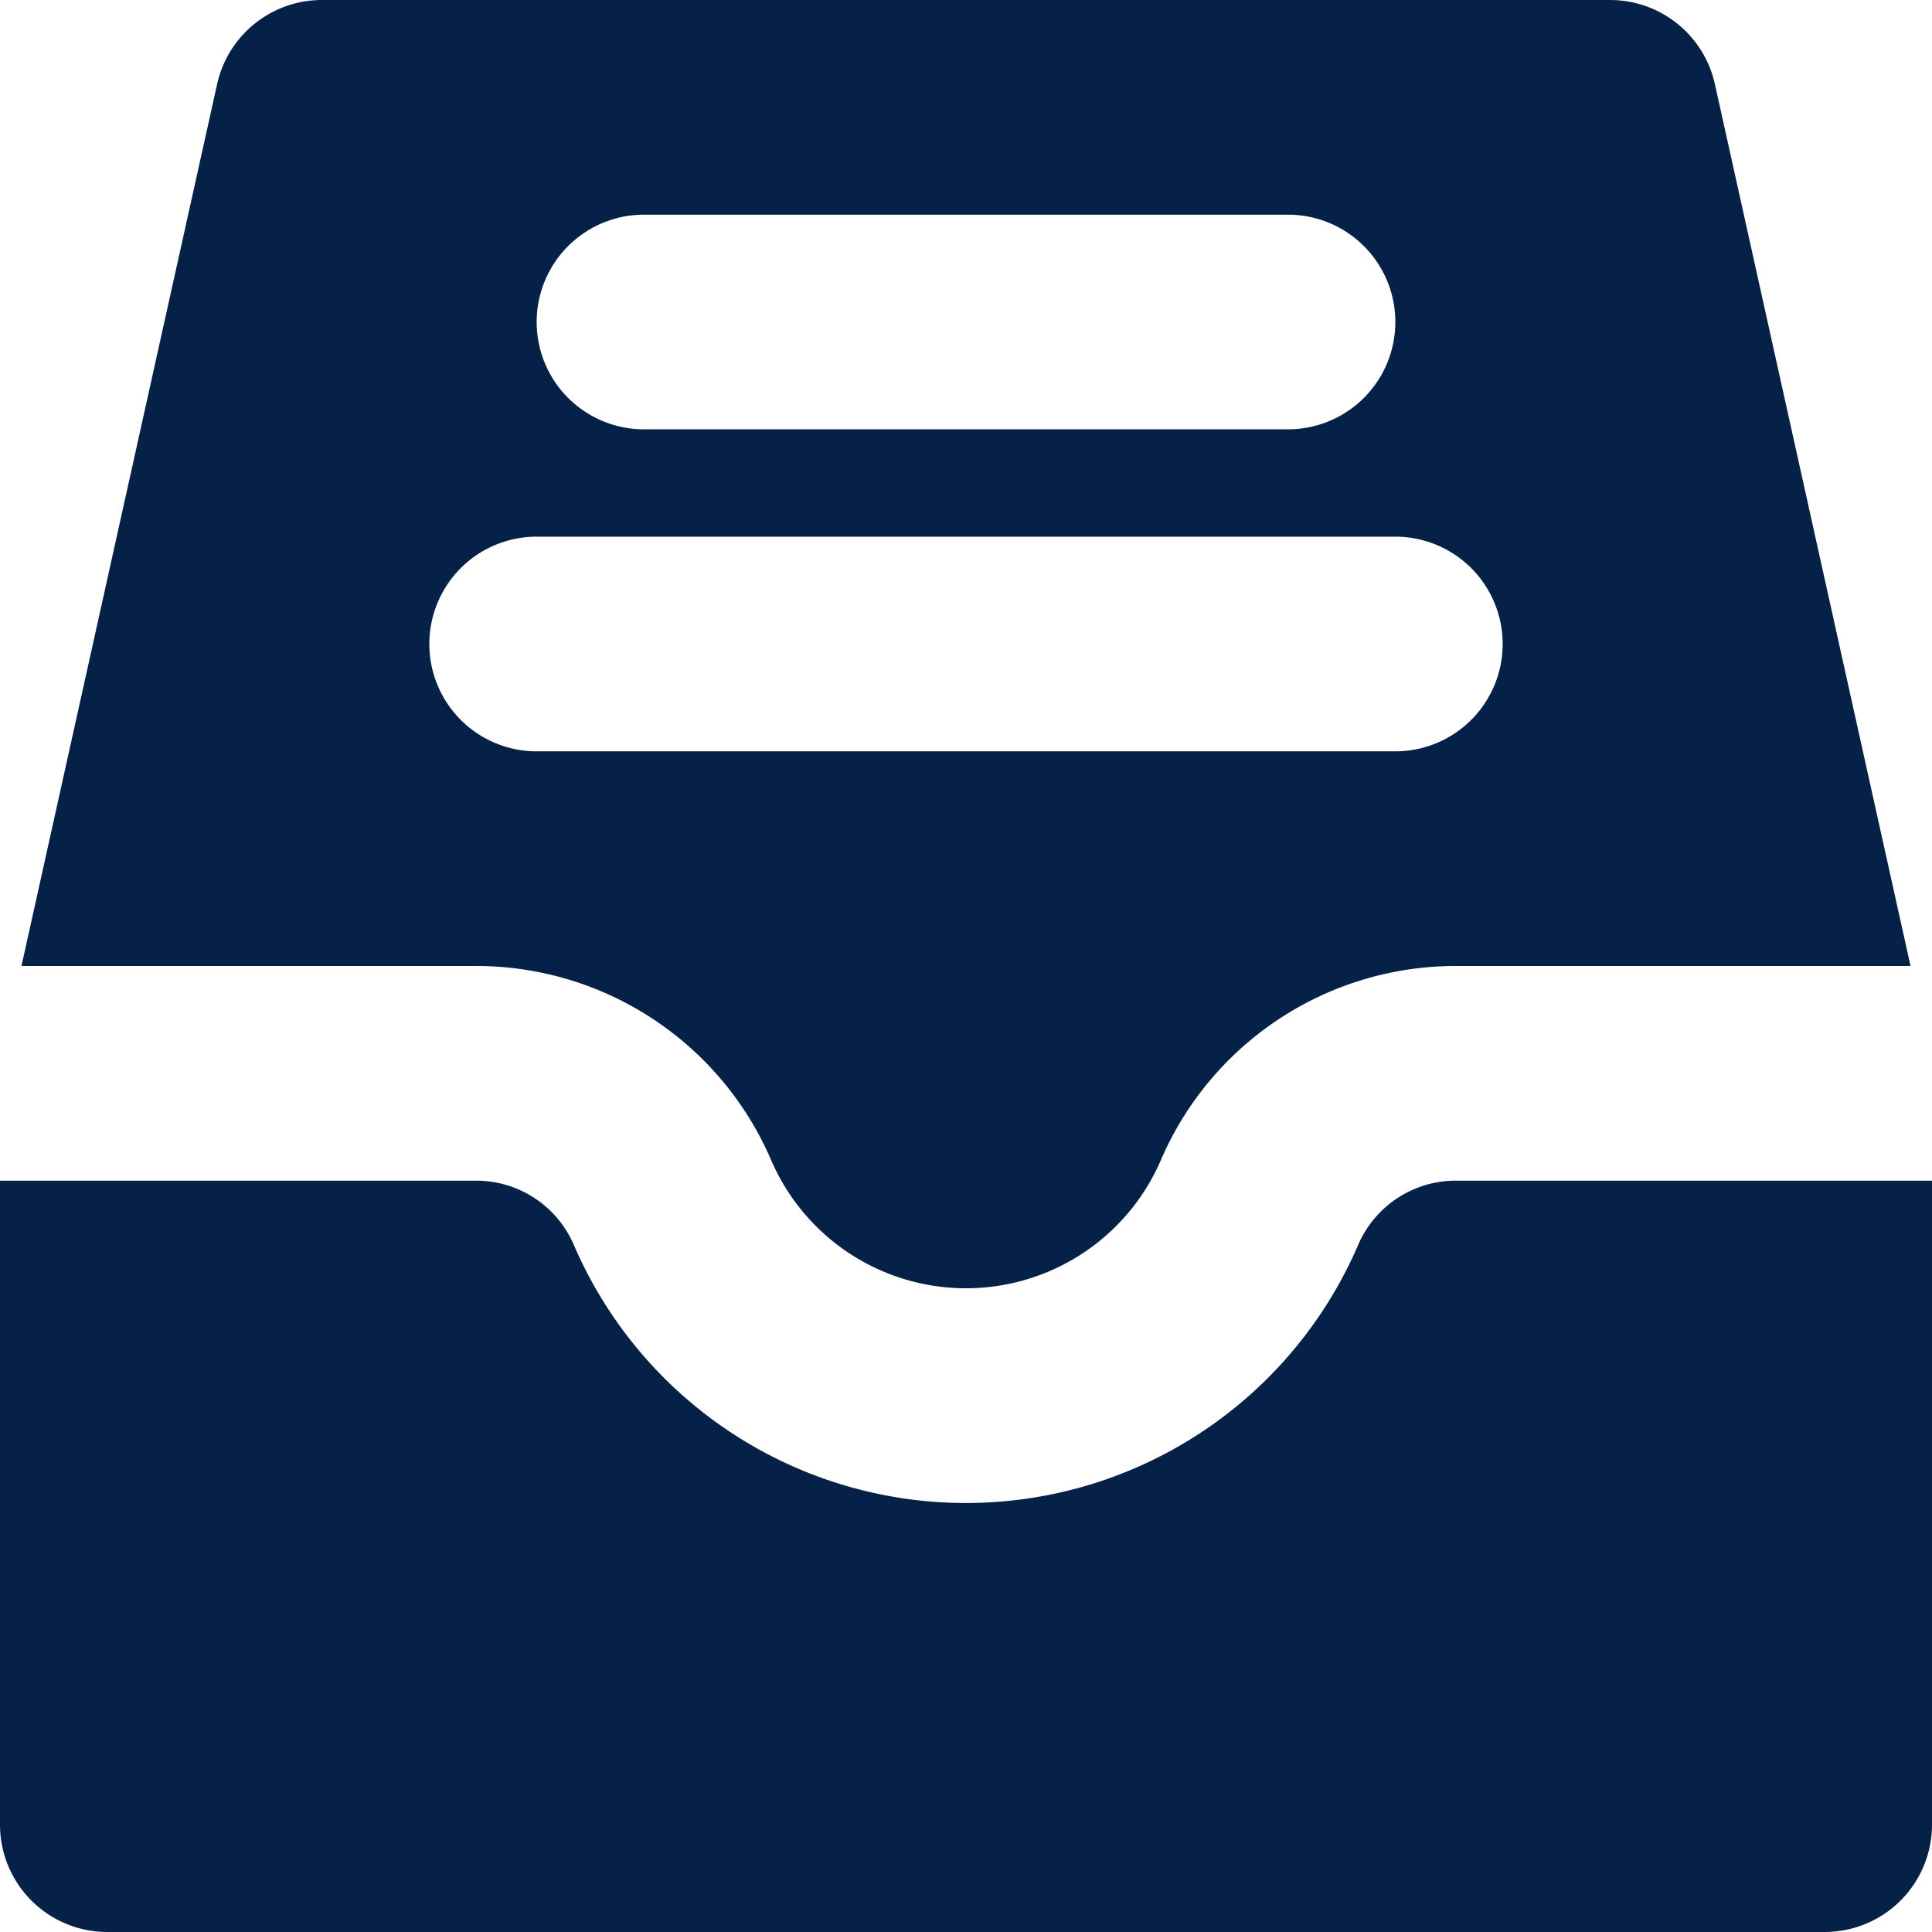 <svg class="w-6 h-6 text-gray-800 dark:text-white" aria-hidden="true" xmlns="http://www.w3.org/2000/svg" fill="#052147" viewBox="0 0 18 18">
    <path d="M15.977.783A1 1 0 0 0 15 0H3a1 1 0 0 0-.977.783L.2 9h4.239a2.99 2.99 0 0 1 2.742 1.8 1.977 1.977 0 0 0 3.638 0A2.99 2.99 0 0 1 13.561 9H17.8L15.977.783ZM6 2h6a1 1 0 1 1 0 2H6a1 1 0 0 1 0-2Zm7 5H5a1 1 0 0 1 0-2h8a1 1 0 1 1 0 2Z"/>
    <path d="M1 18h16a1 1 0 0 0 1-1v-6h-4.439a.99.99 0 0 0-.908.6 3.978 3.978 0 0 1-7.306 0 .99.99 0 0 0-.908-.6H0v6a1 1 0 0 0 1 1Z"/>
</svg>